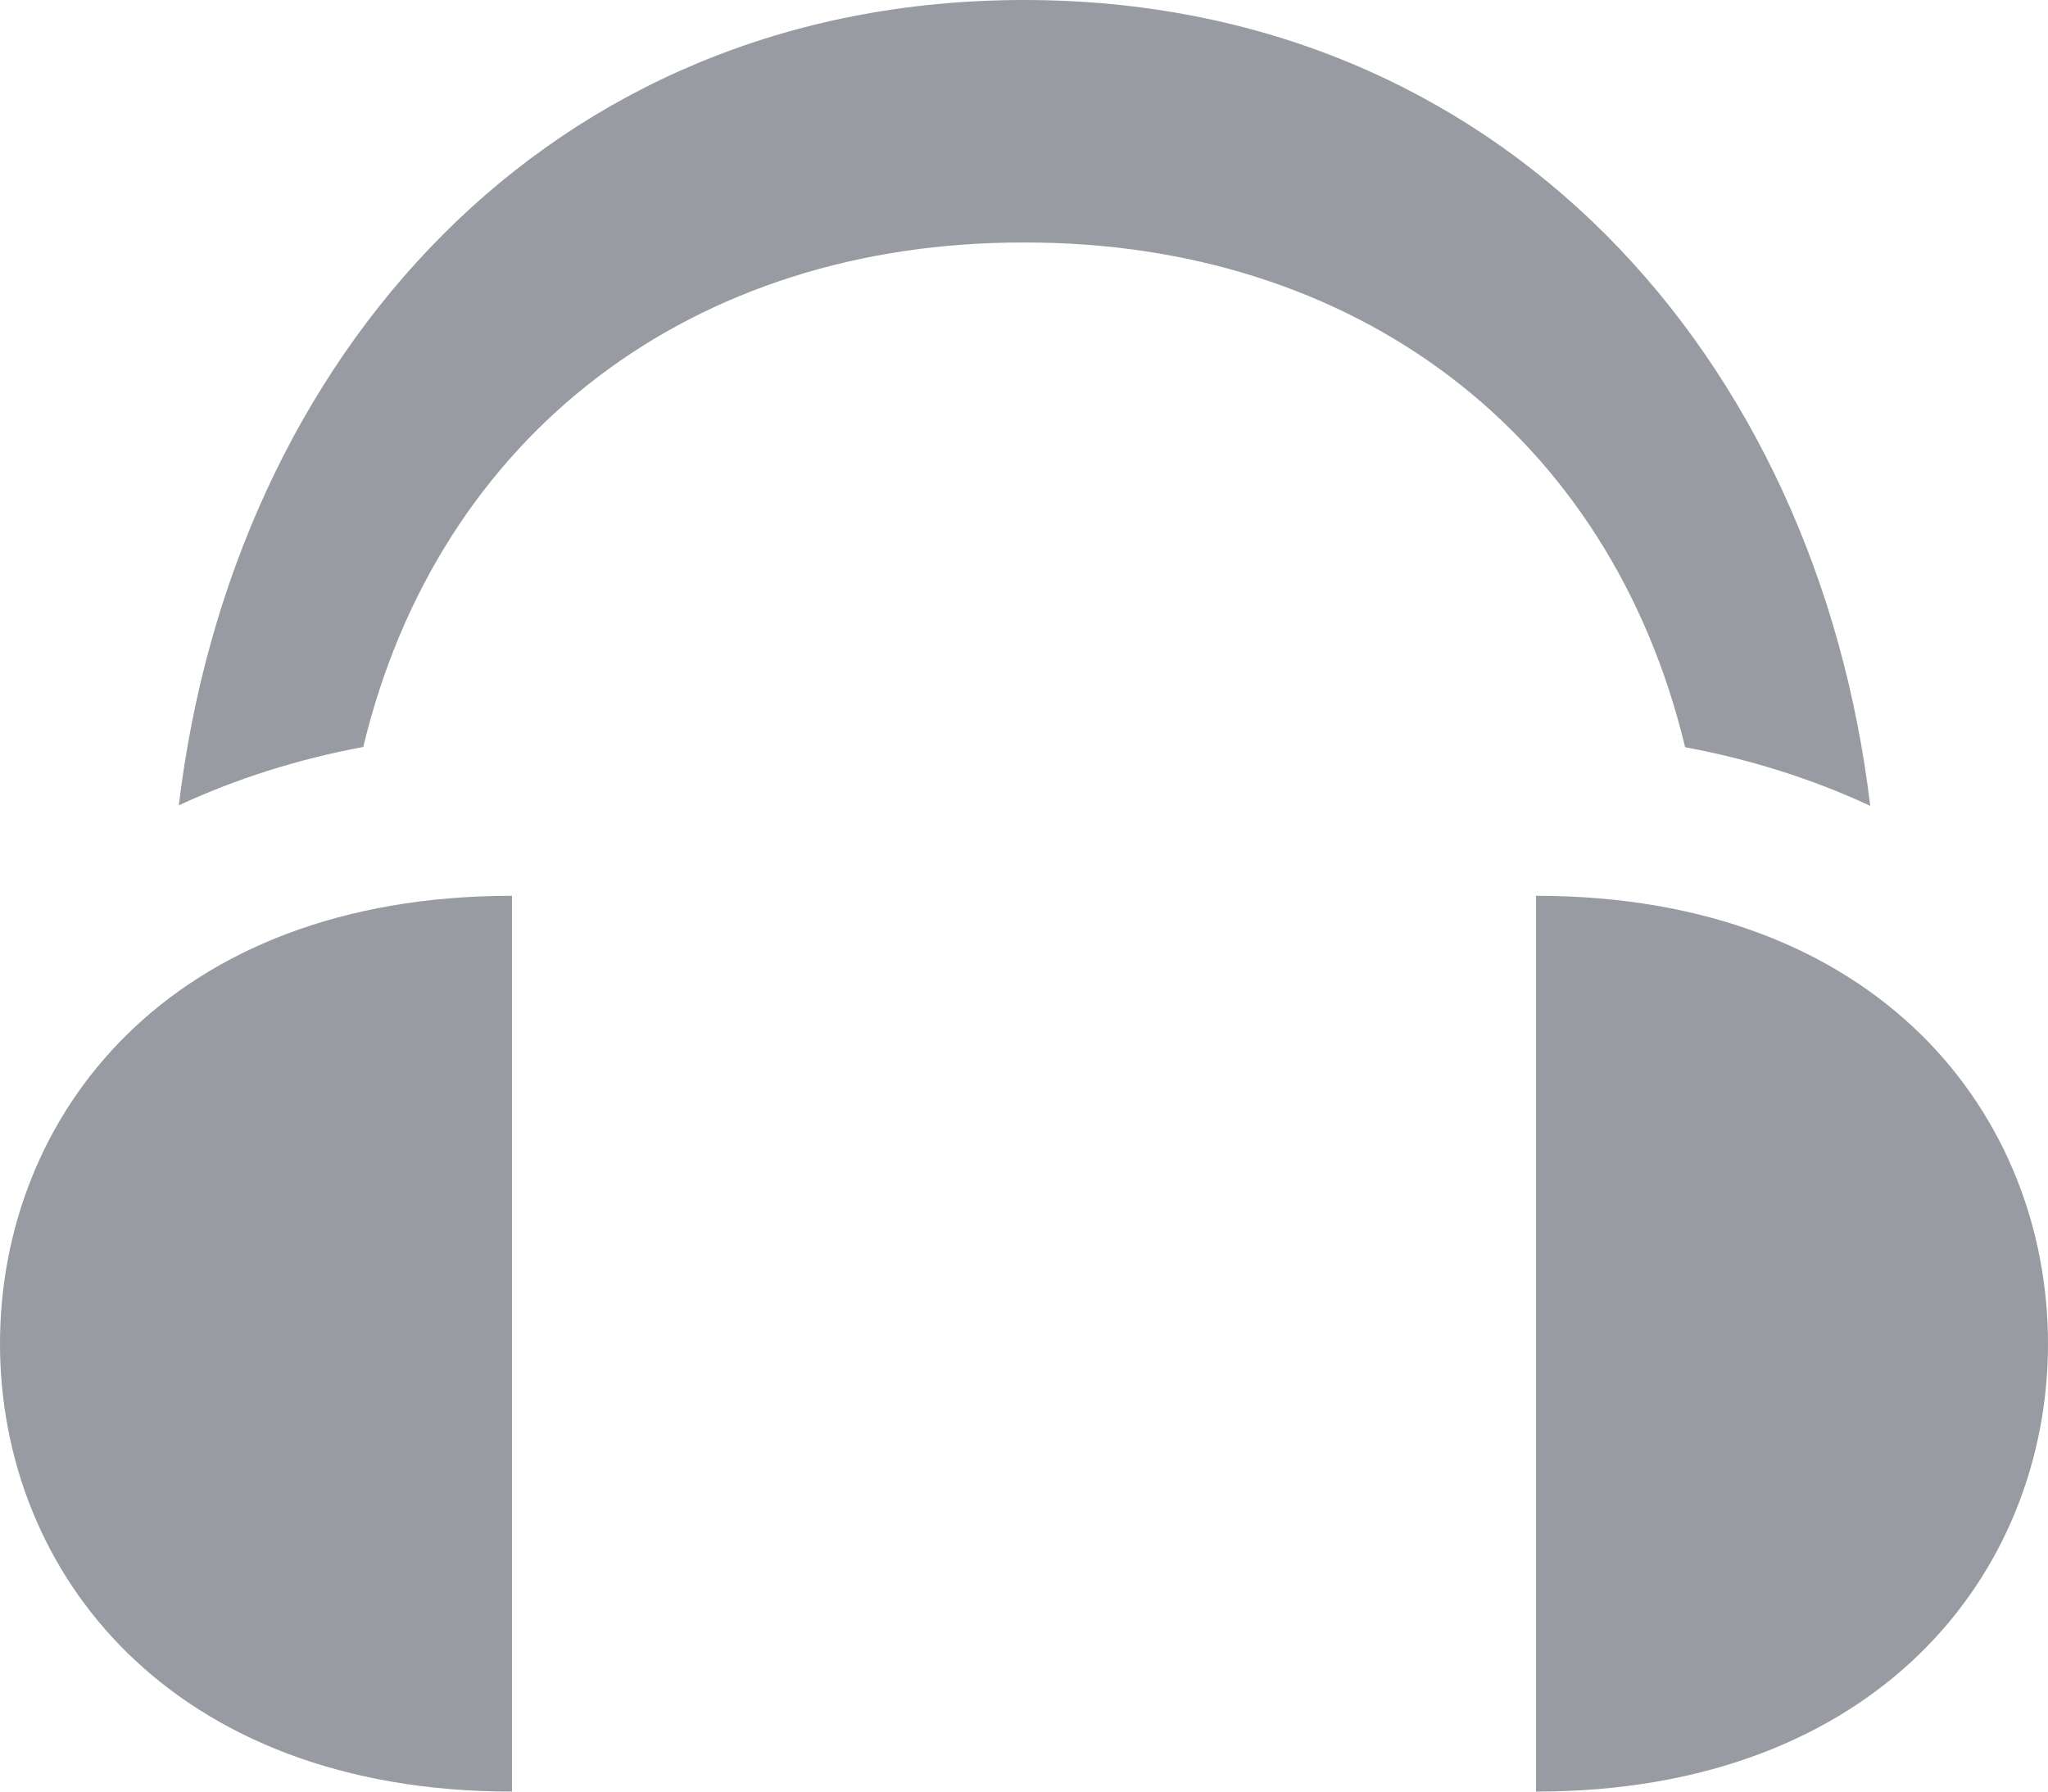 <svg width="16" height="14" viewBox="0 0 16 14" fill="none" xmlns="http://www.w3.org/2000/svg">
<path d="M4 14V7C1.309 7 0 8.728 0 10.5C0 12.286 1.33 14 4 14ZM16 10.5C16 8.728 14.691 7 12 7V14C14.67 14 16 12.286 16 10.5ZM8 1.895C5.414 1.89 3.426 3.39 2.838 5.837C2.337 5.93 1.852 6.082 1.397 6.293C1.817 2.792 4.277 0 8 0C11.726 0 14.193 2.793 14.611 6.297C14.155 6.085 13.667 5.932 13.165 5.839C12.577 3.389 10.587 1.89 8 1.895Z" fill="#989CA2"/>
</svg>
